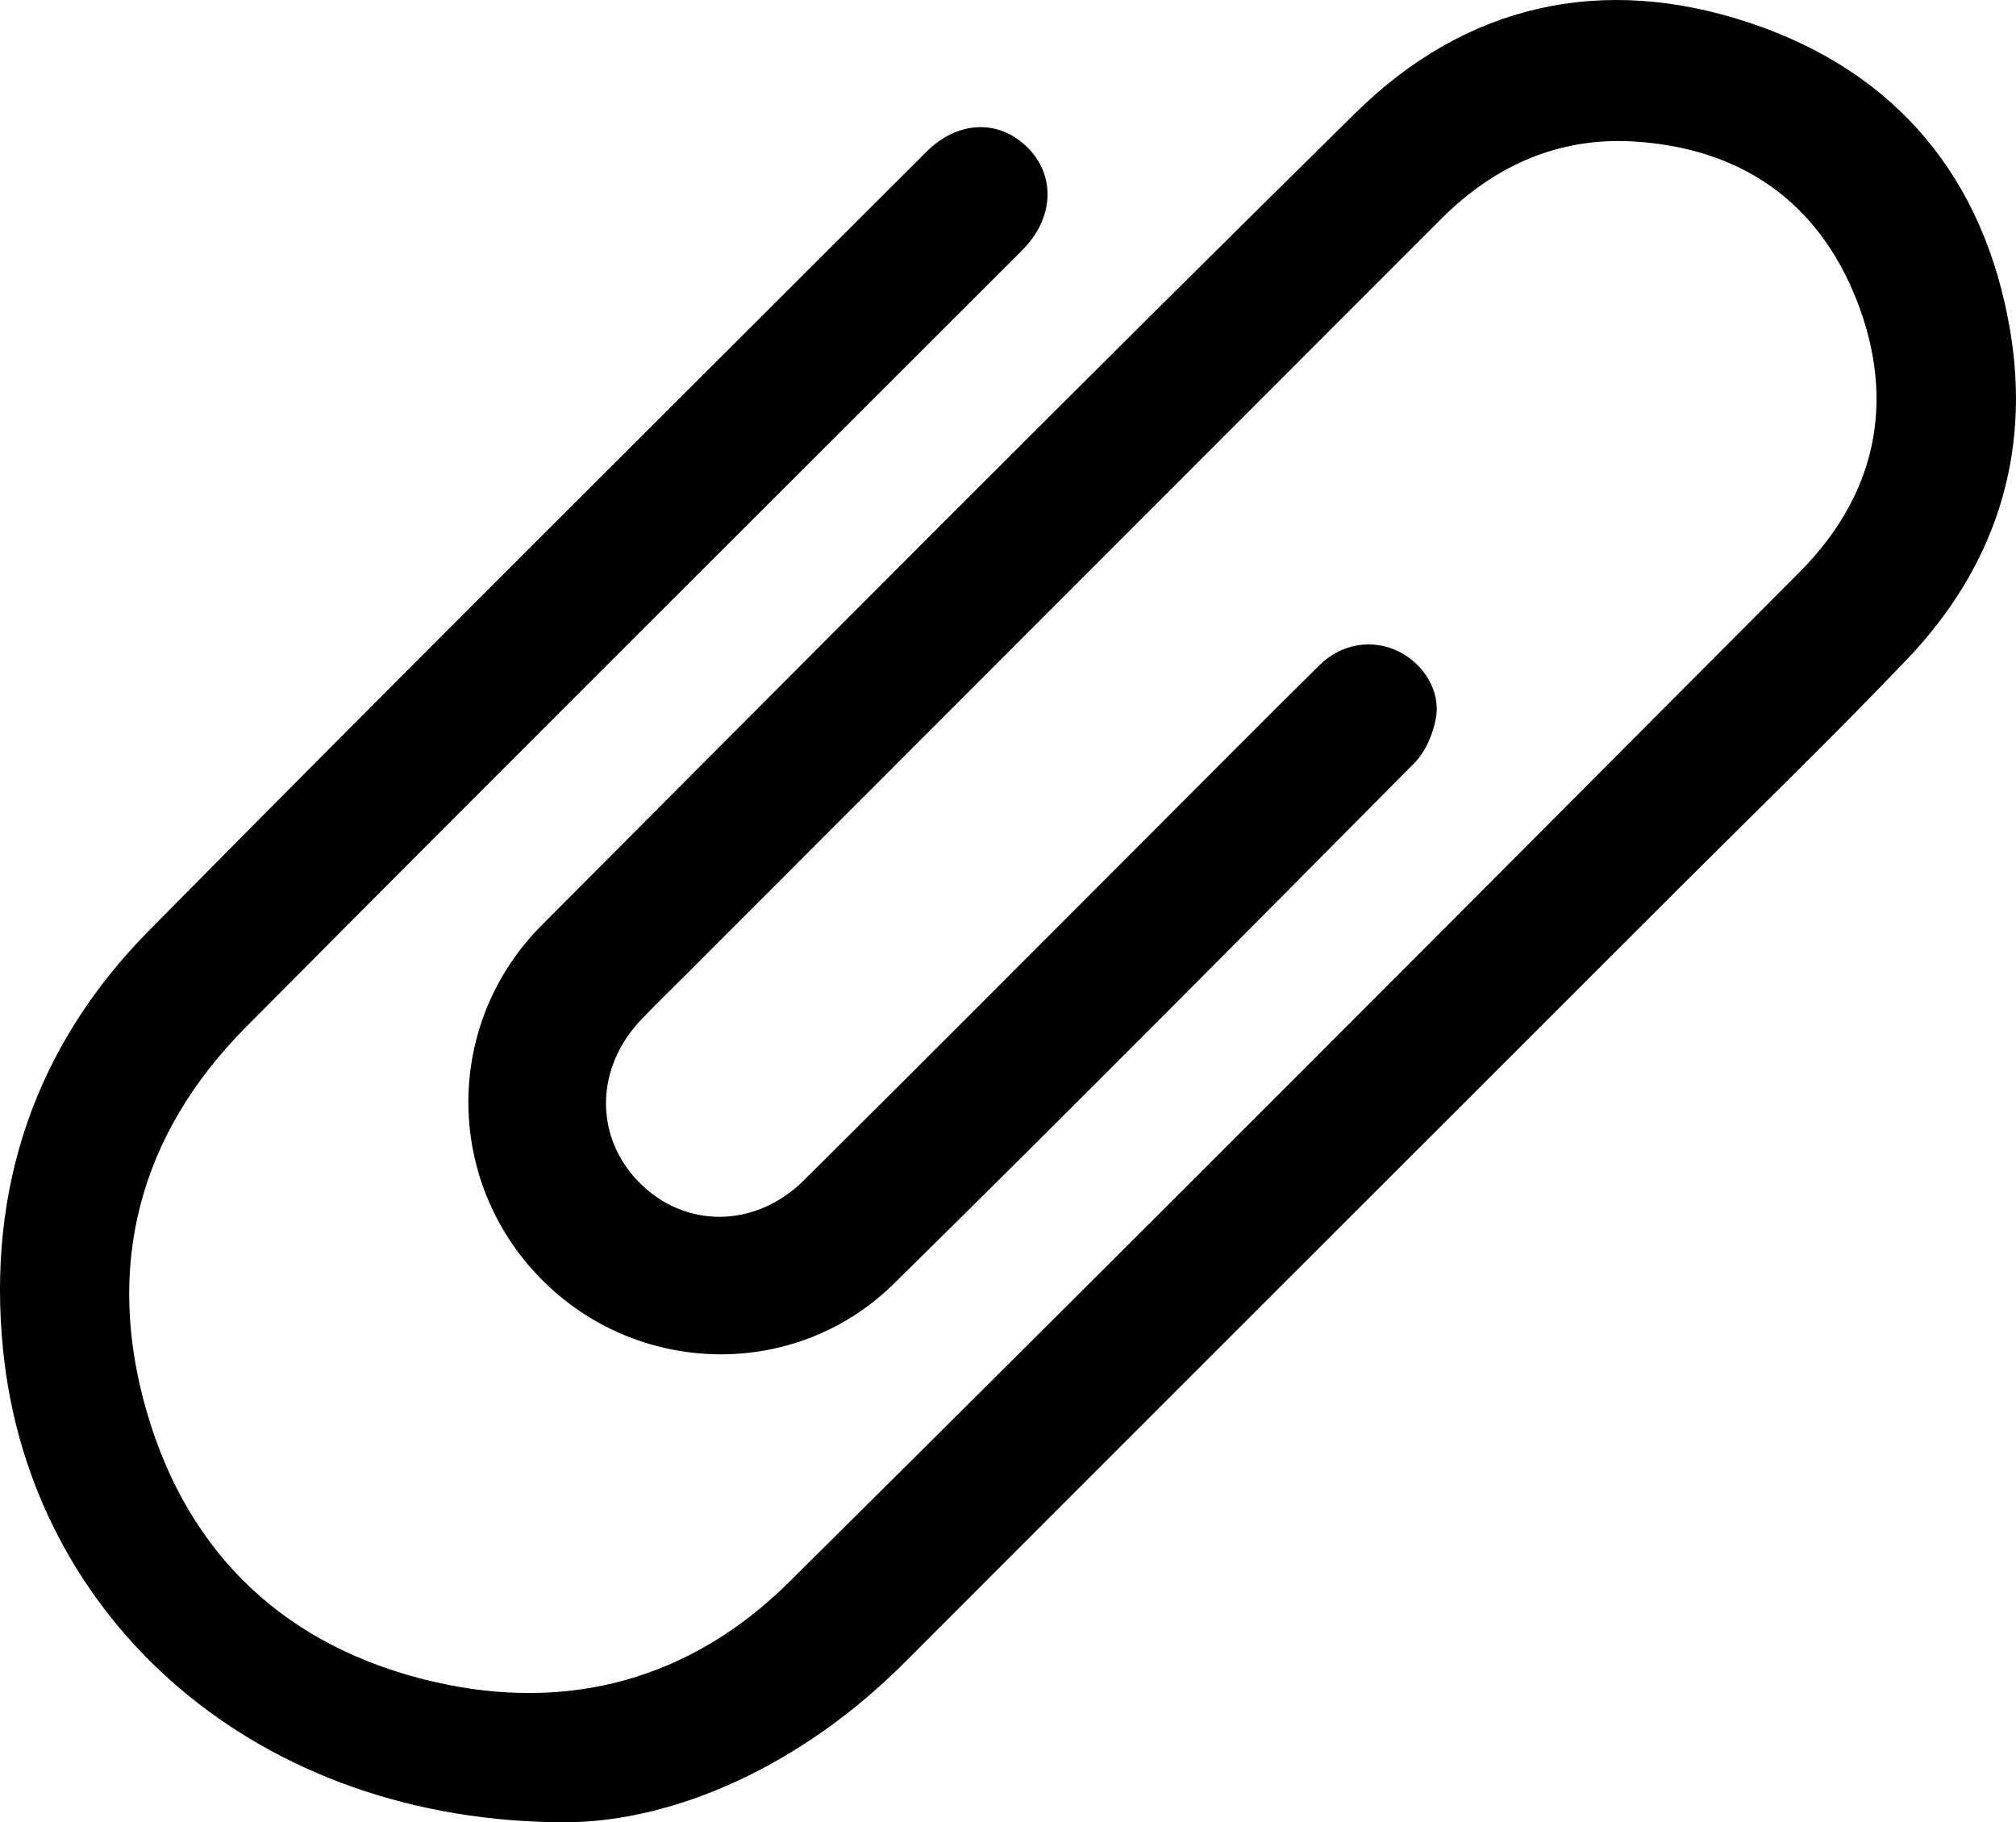 <?xml version="1.0" encoding="UTF-8"?>
<svg id="Layer_1" data-name="Layer 1" xmlns="http://www.w3.org/2000/svg" viewBox="0 0 351.82 317.96">
  <path d="m99.14,317.96c-54.45.13-93.9-35.37-98.61-82.48-2.82-28.2,5.6-52.99,25.46-73.1C70.96,116.83,116.4,71.74,161.67,26.49c5.49-5.49,12.67-5.71,17.65-.76,4.96,4.94,4.63,12.37-.94,17.94-45.16,45.18-90.47,90.22-135.48,135.56-18.7,18.83-24.66,41.76-17.28,67.14,7.3,25.11,24.52,41.14,50.02,47.05,23.55,5.46,44.92-.38,62.07-17.38,59.02-58.5,117.7-117.34,176.34-176.22,13.29-13.35,16.87-29.61,10.06-47.2-6.77-17.46-20.33-26.79-38.96-27.93-13.14-.8-24.34,4.2-33.65,13.51-43.83,43.87-87.67,87.72-131.51,131.58-2.65,2.65-5.33,5.26-7.93,7.95-8.19,8.44-8.42,20.51-.57,28.52,7.95,8.12,20.28,8.14,28.78-.29,20.46-20.3,40.79-40.73,61.17-61.11,9.62-9.62,19.19-19.28,28.87-28.83,3.85-3.79,9.3-4.58,13.81-2.33,4.32,2.15,7.33,6.88,6.46,11.63-.51,2.78-1.82,5.88-3.77,7.84-30.14,30.38-60.28,60.77-90.78,90.79-17.24,16.97-44.88,16.25-61.67-.87-16.82-17.15-16.91-44.51.22-61.69,47.22-47.36,94.36-94.8,142.01-141.72C255.91.67,279.67-4.59,305.38,4c25.6,8.55,40.92,27.1,45.41,53.63,3.7,21.88-2.66,41.35-18,57.42-13.01,13.62-26.56,26.72-39.89,40.04-45.01,44.99-90.04,89.94-135.01,134.96-18.26,18.29-40.21,27.66-58.75,27.91Z" style="stroke-width: 0px;"/>
</svg>